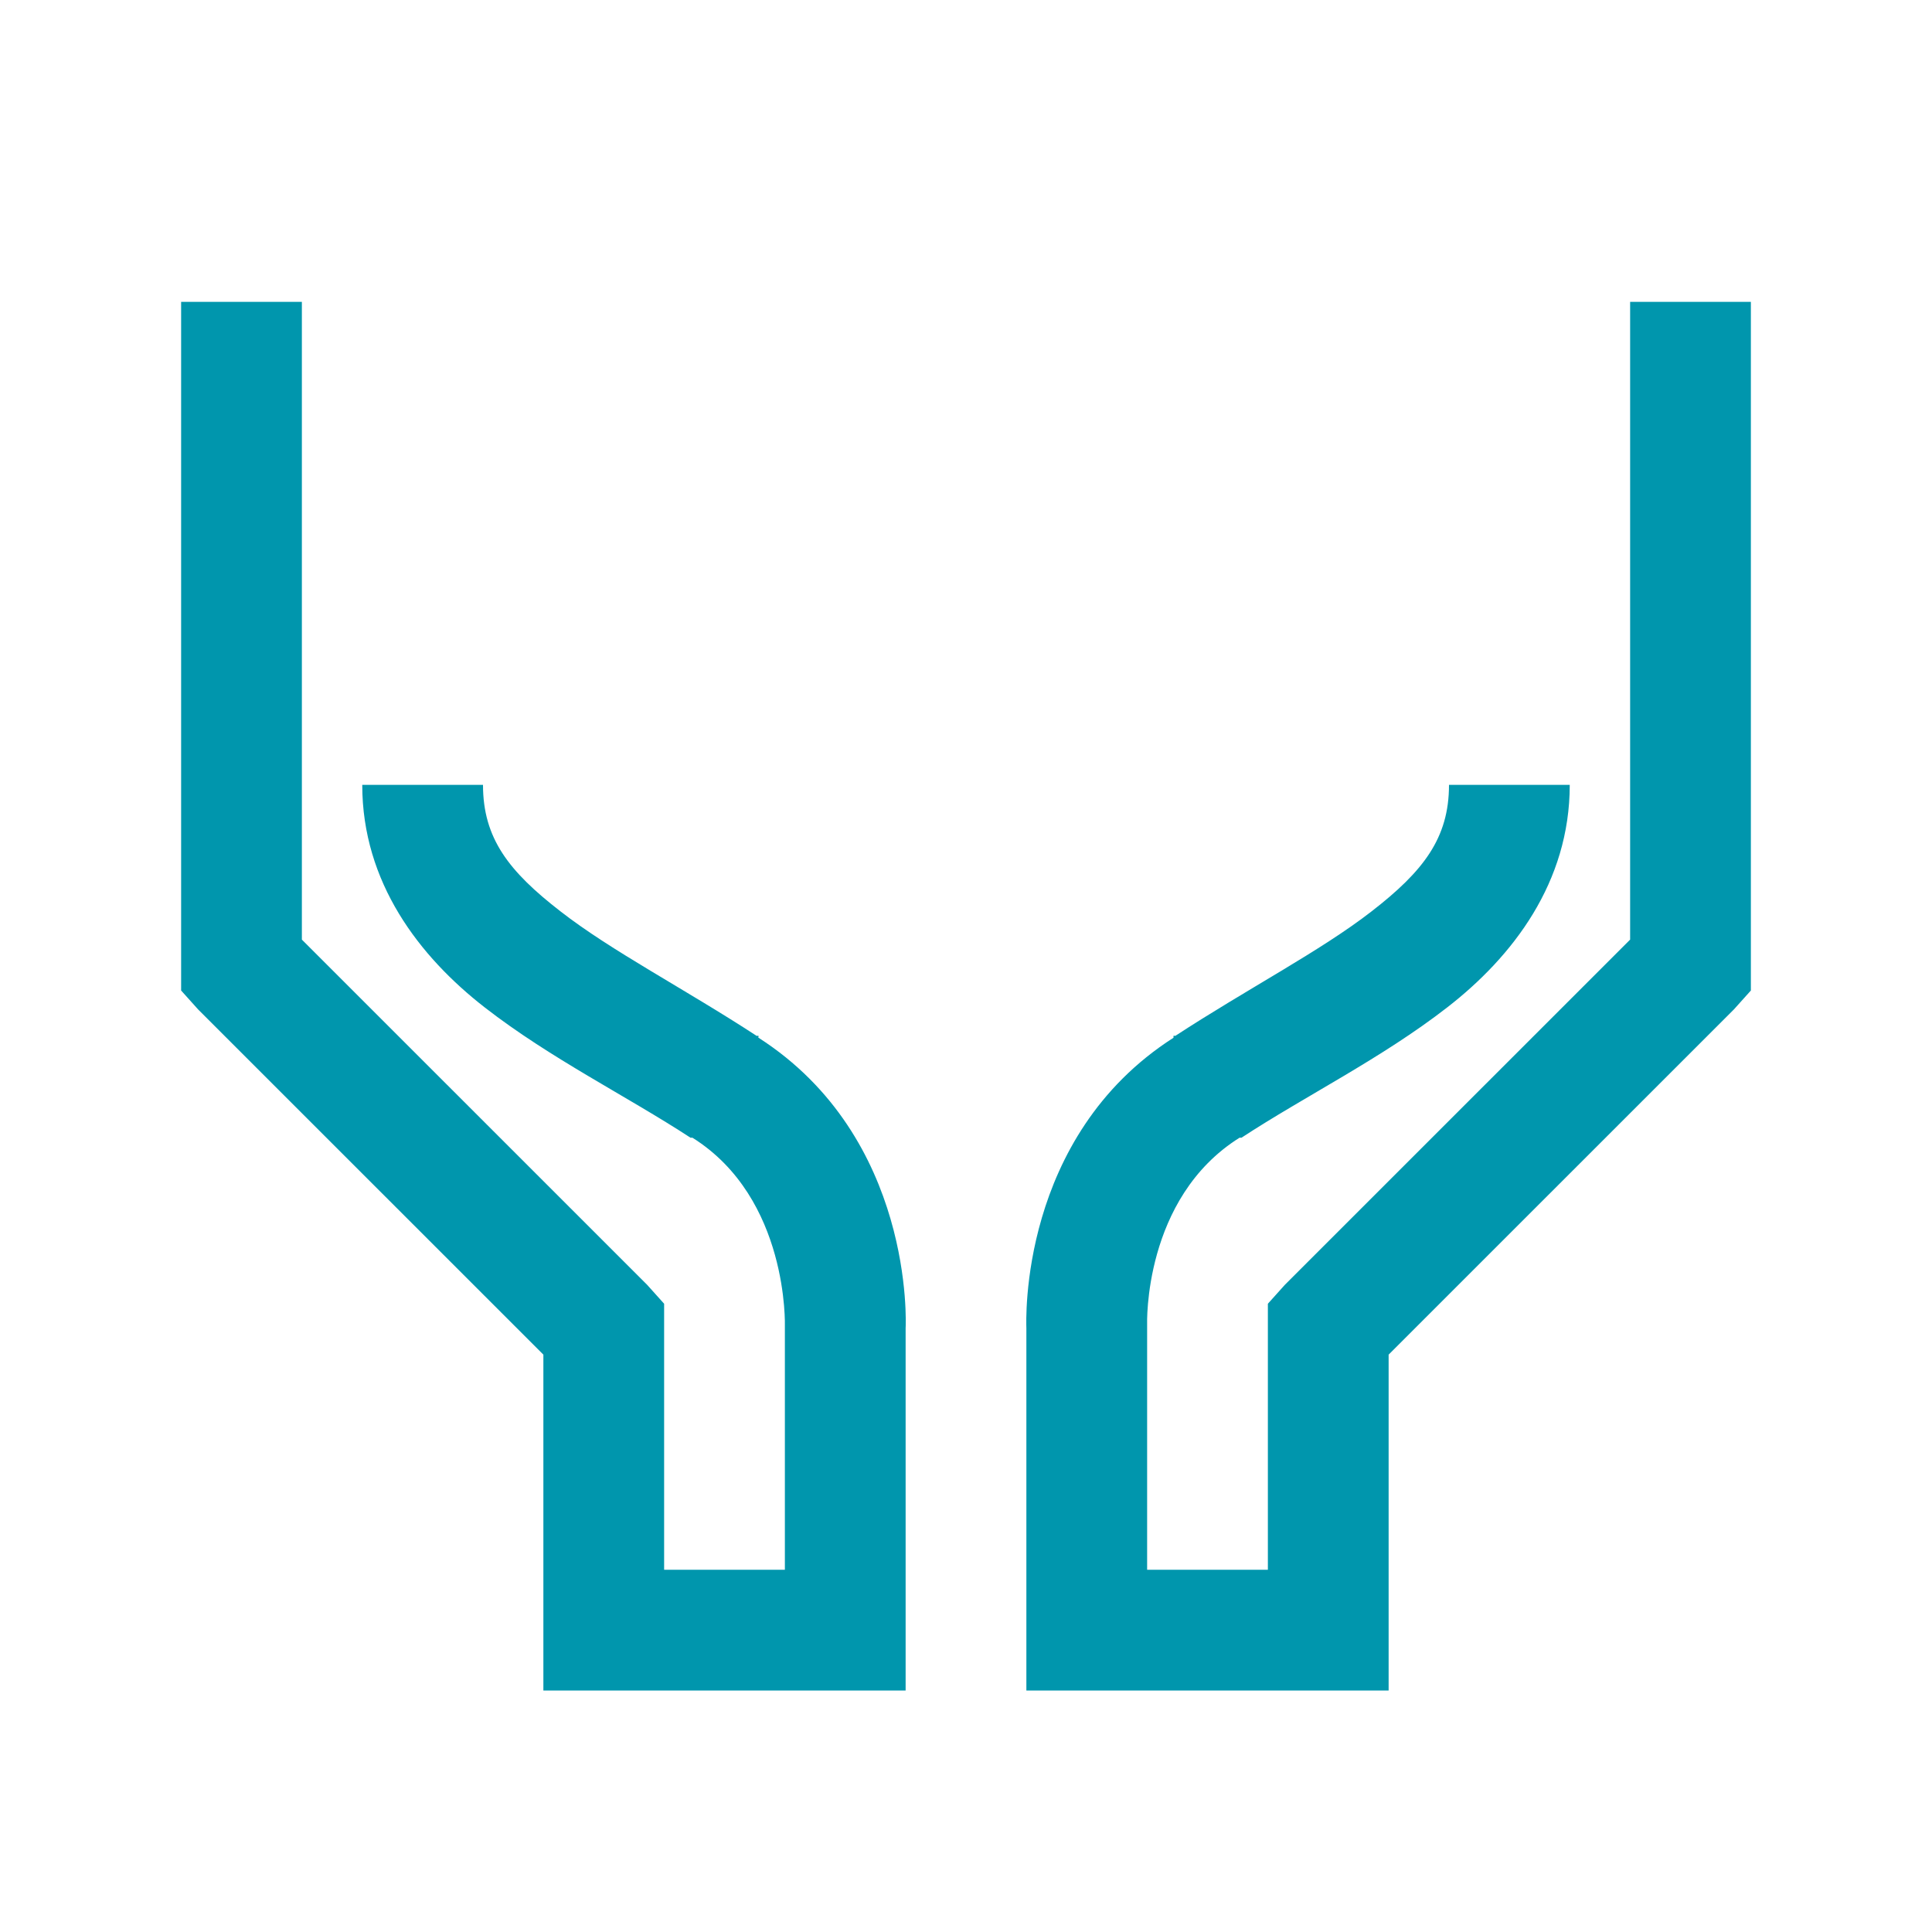 <svg xmlns="http://www.w3.org/2000/svg" width="250" height="250" viewBox="0 0 32 32"><path fill="#0096ad" d="M3 5v11.406l.281.313L9 22.437V28h6v-6c.004-.055.146-3.155-2.438-4.813c-.007-.004.008-.027 0-.03c-.007-.005-.023.003-.03 0c-1.185-.774-2.407-1.406-3.25-2.063C8.43 14.434 8 13.887 8 13H6c0 1.617.945 2.844 2.031 3.688c1.086.844 2.348 1.465 3.406 2.156h.032C13.07 19.848 13 21.969 13 21.969V26h-2v-4.406l-.281-.313L5 15.563V5H3zm24 0v10.563l-5.719 5.718l-.281.313V26h-2v-4.063s-.07-2.09 1.531-3.093h.032c1.055-.691 2.32-1.314 3.406-2.157C25.055 15.845 26 14.617 26 13h-2c0 .887-.43 1.434-1.281 2.094c-.844.656-2.066 1.288-3.25 2.062c-.008.004-.024-.004-.032 0v.032C16.875 18.828 16.997 21.895 17 22v6h6v-5.563l5.719-5.718l.281-.313V5h-2z"/></svg>